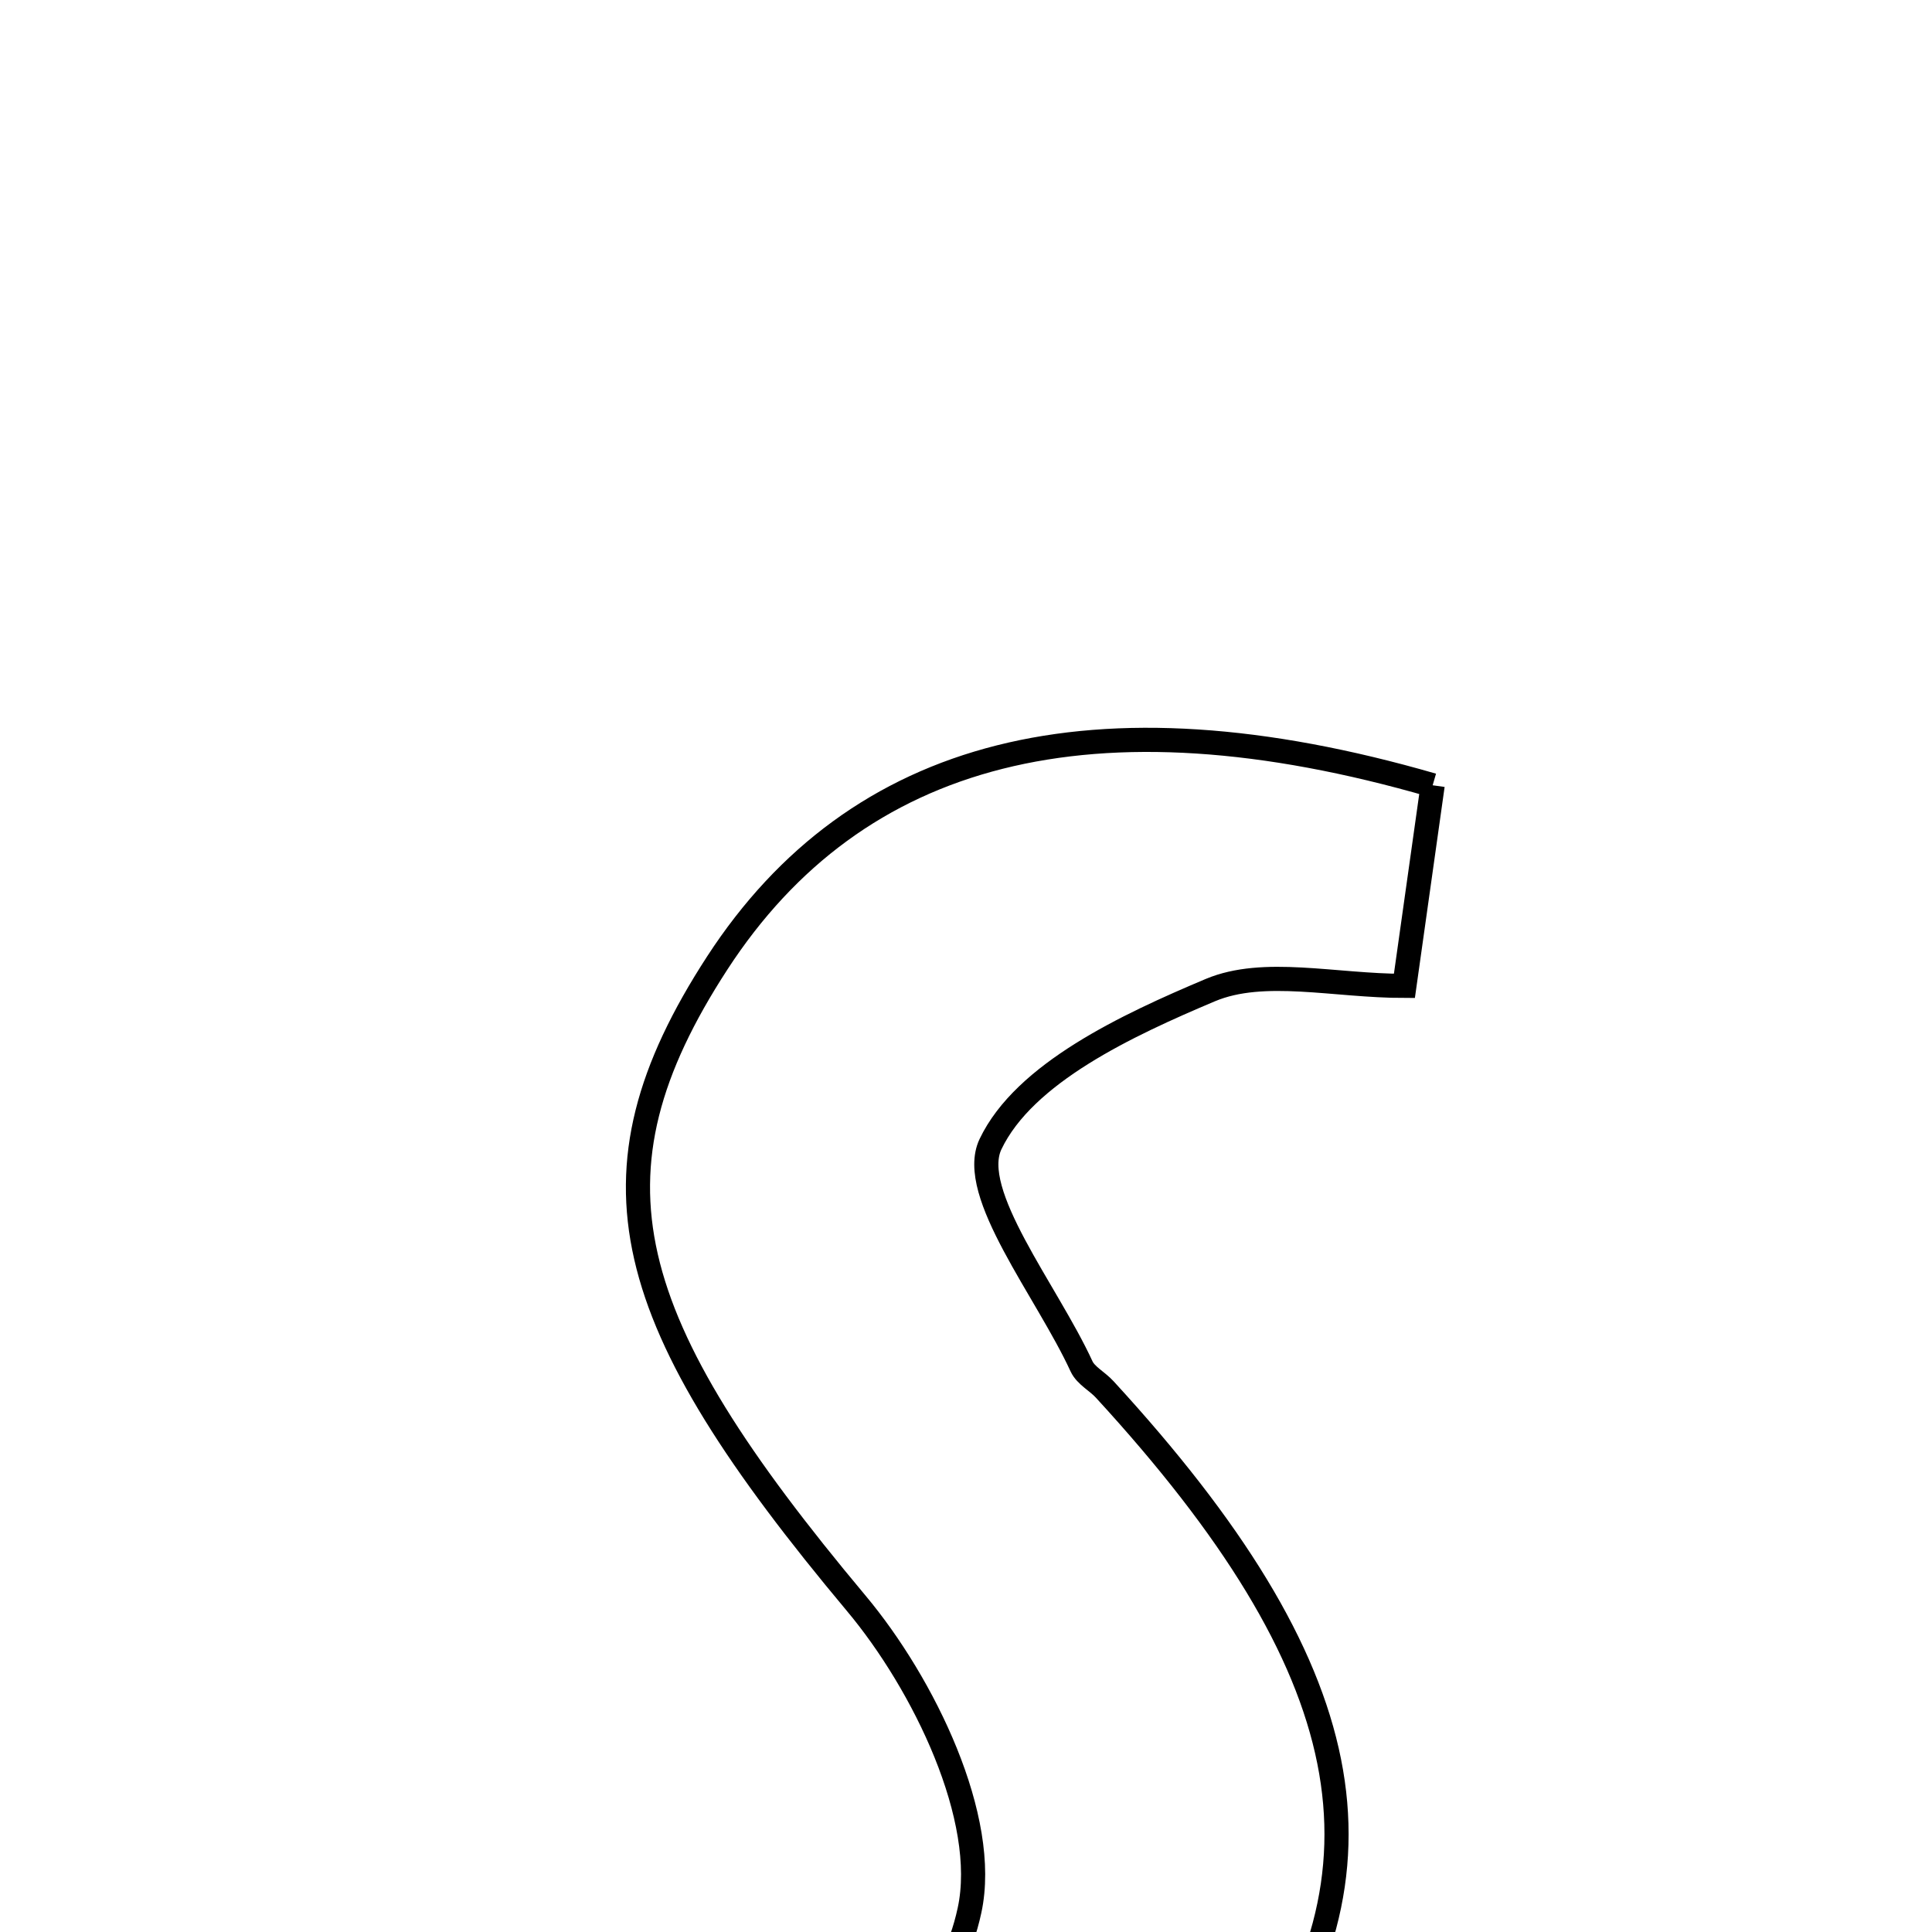 <svg xmlns="http://www.w3.org/2000/svg" viewBox="0.0 0.0 24.0 24.0" height="200px" width="200px"><path fill="none" stroke="black" stroke-width=".3" stroke-opacity="1.0"  filling="0" d="M17.797 9.755 C17.696 10.477 17.589 11.235 17.446 12.247 C16.577 12.247 15.699 12.02 15.034 12.3 C14.003 12.735 12.725 13.33 12.304 14.214 C12.017 14.82 13.004 16.036 13.435 16.973 C13.488 17.088 13.632 17.16 13.723 17.26 C16.902 20.72 17.403 23.234 15.454 25.924 C13.616 28.459 10.193 29.105 5.939 27.563 C6.042 26.886 6.155 26.148 6.298 25.206 C6.942 25.206 7.449 25.154 7.943 25.215 C9.6 25.419 11.603 25.775 12.044 23.73 C12.289 22.594 11.478 20.921 10.635 19.915 C7.694 16.401 7.191 14.607 8.911 11.961 C10.636 9.308 13.577 8.533 17.797 9.755"></path></svg>